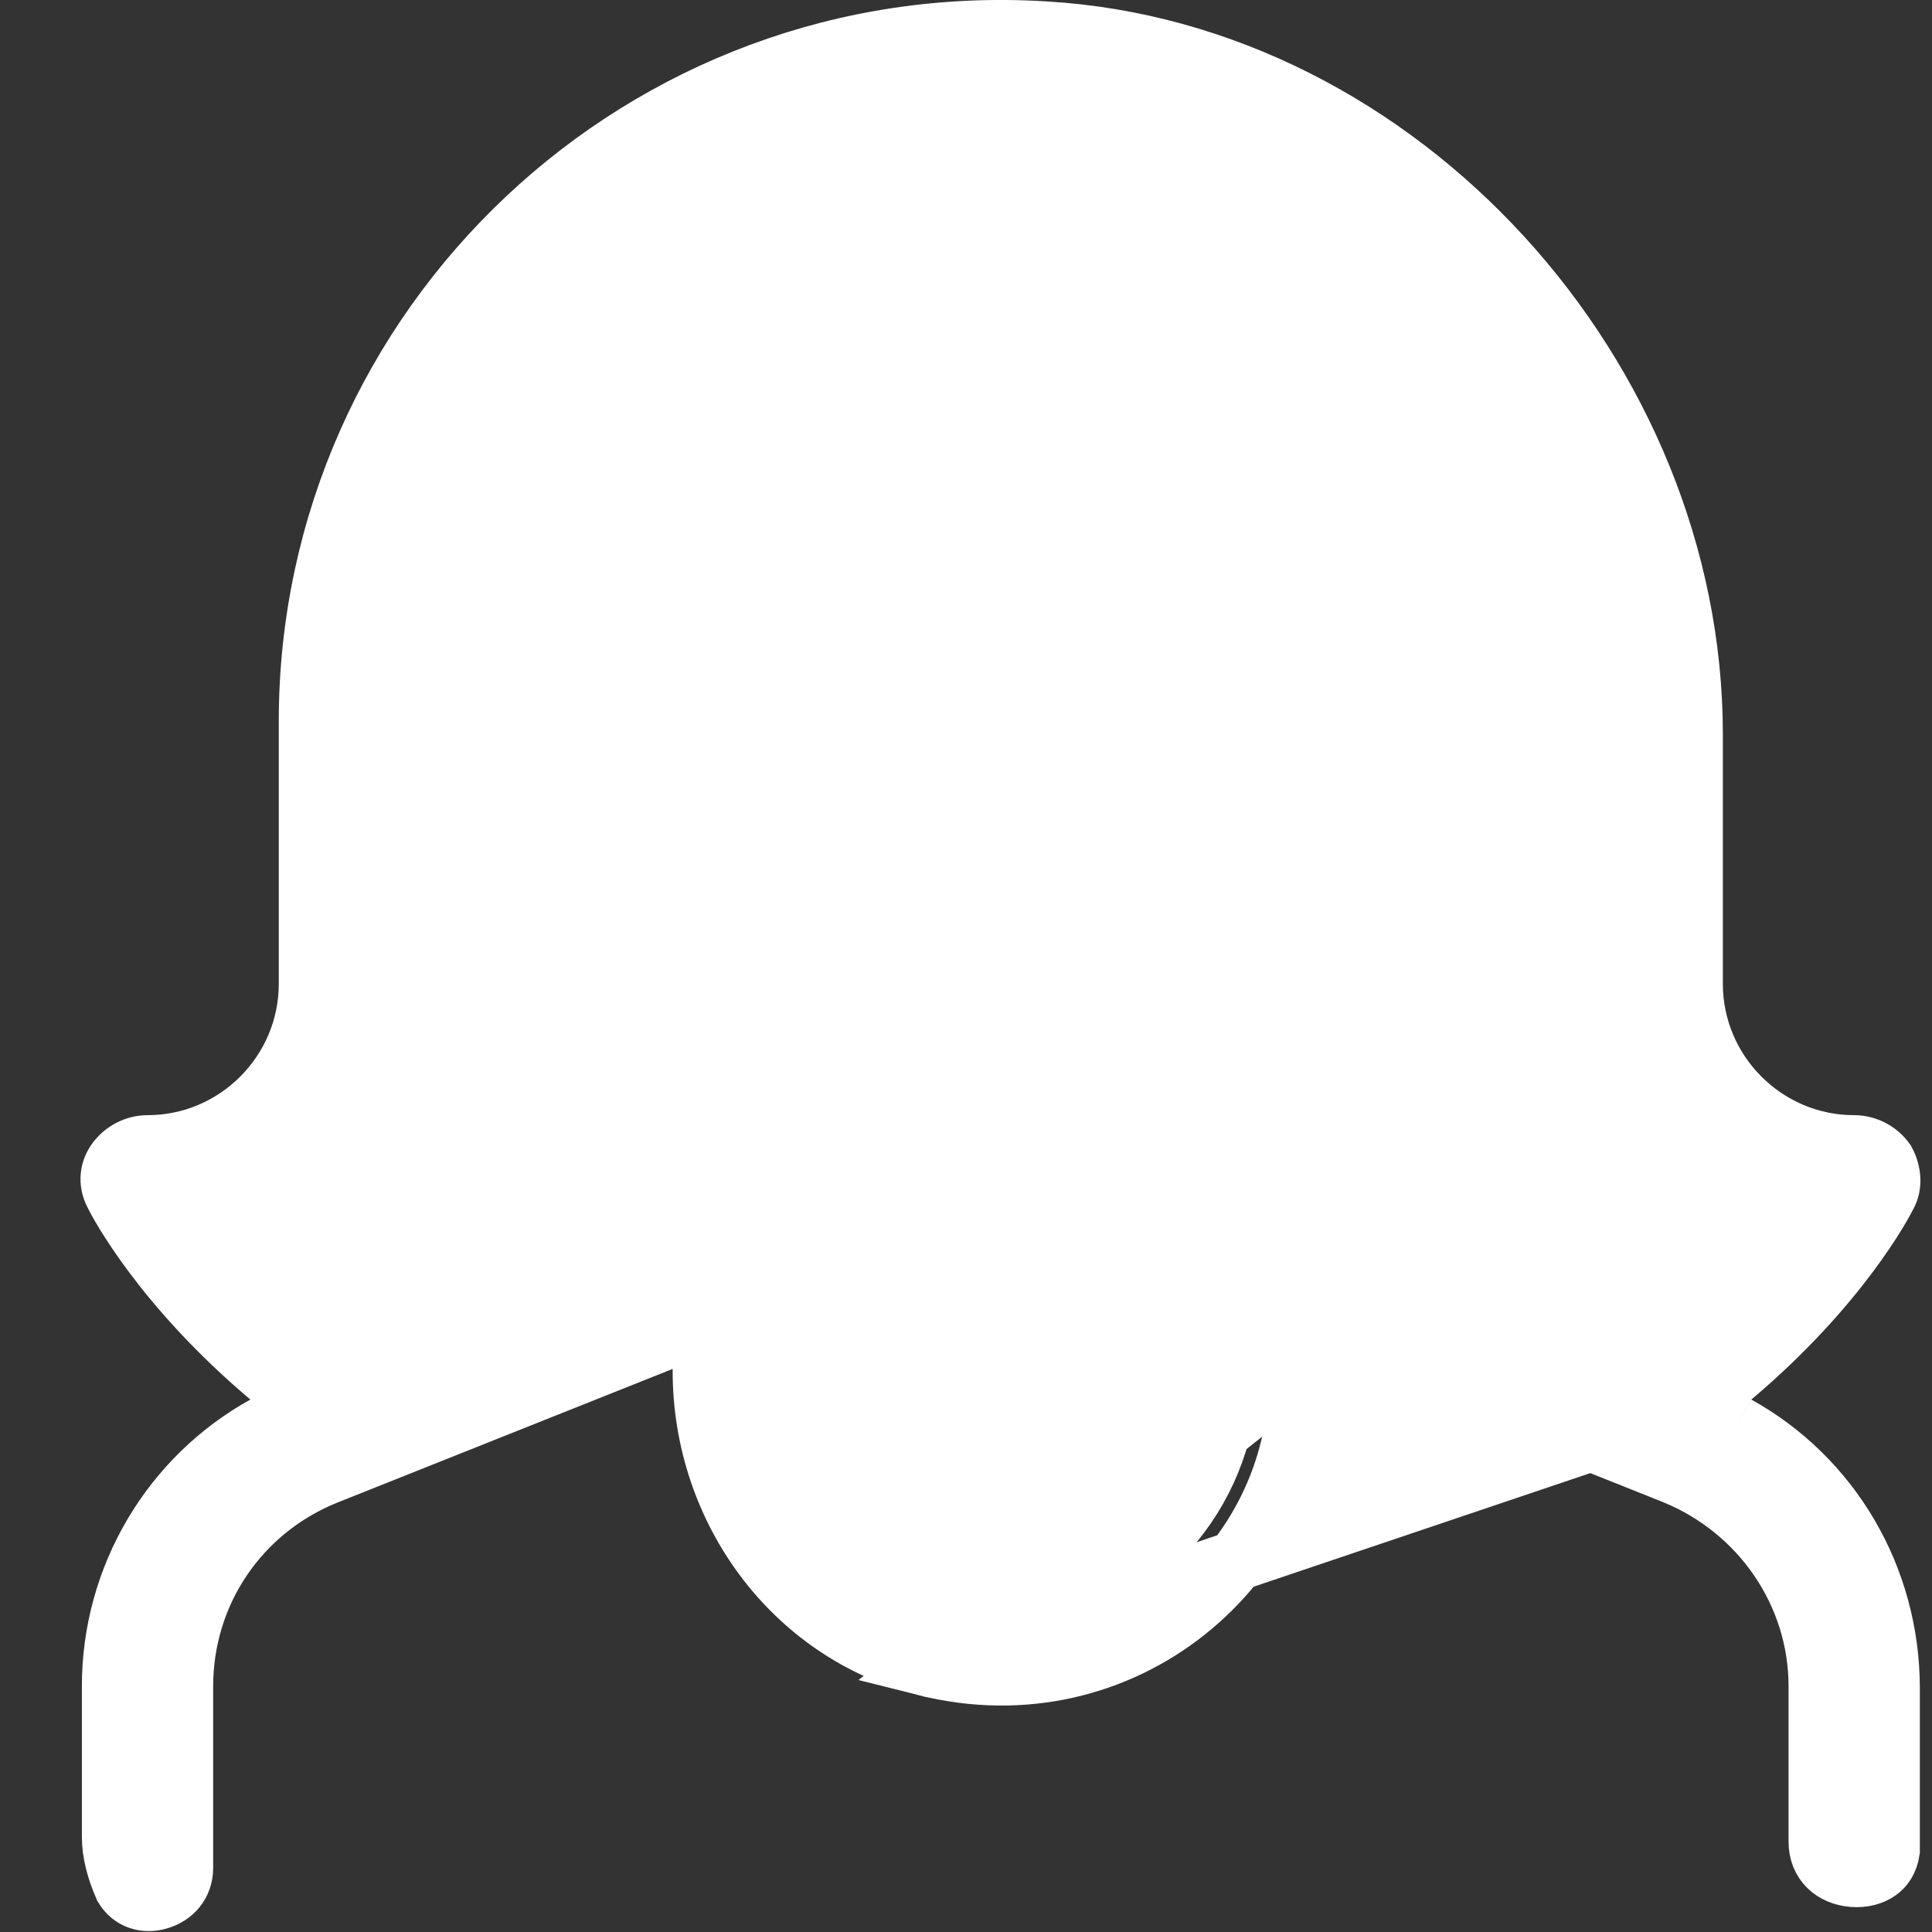 <svg fill="none" height="24" viewBox="0 0 24 24" width="24" xmlns="http://www.w3.org/2000/svg">
<rect x="0" y="0" width="24" height="24" fill="#333333" stroke="none"/>
<path d="M21.097 17.451L21.514 17.099C22.852 15.971 23.394 14.929 23.431 14.854L23.435 14.847L23.439 14.839C23.497 14.735 23.499 14.582 23.419 14.429C23.327 14.299 23.178 14.228 23.033 14.228C21.929 14.228 21.027 13.326 21.027 12.222V9.123C21.027 4.691 17.393 0.652 12.982 0.392L12.98 0.392C8.005 0.08 3.838 4.039 3.838 8.96V12.222C3.838 13.326 2.937 14.228 1.833 14.228C1.683 14.228 1.53 14.304 1.438 14.441C1.358 14.562 1.354 14.71 1.427 14.839L1.431 14.847L1.434 14.854C1.472 14.929 2.014 15.971 3.352 17.099L3.768 17.451L3.292 17.714C2.133 18.355 1.392 19.589 1.392 20.947V22.822C1.392 23.017 1.45 23.228 1.542 23.44C1.635 23.594 1.799 23.644 1.968 23.596C2.144 23.546 2.273 23.405 2.273 23.203V22.822V22.741V20.947C2.273 19.788 2.964 18.753 4.058 18.315L4.058 18.315L8.217 16.657L8.731 16.452V17.006V17.033C8.731 18.749 9.849 20.275 11.492 20.692L21.097 17.451ZM21.097 17.451L21.574 17.714M21.097 17.451L21.574 17.714M21.574 17.714C22.732 18.355 23.474 19.587 23.474 20.974V22.849V22.85V22.85V22.85V22.851V22.851V22.851V22.852V22.852V22.852V22.852V22.853V22.853V22.854V22.854V22.854V22.854V22.855V22.855V22.855V22.856V22.856V22.856V22.857V22.857V22.857V22.858V22.858V22.858V22.859V22.859V22.859V22.86V22.86V22.86V22.86V22.861V22.861V22.861V22.862V22.862V22.862V22.863V22.863V22.863V22.864V22.864V22.864V22.865V22.865V22.865V22.866V22.866V22.866V22.866V22.867V22.867V22.867V22.868V22.868V22.868V22.869V22.869V22.869V22.87V22.87V22.87V22.871V22.871V22.871V22.872V22.872V22.872V22.873V22.873V22.873V22.873V22.874V22.874V22.875V22.875V22.875V22.875V22.876V22.876V22.876V22.877V22.877V22.877V22.878V22.878V22.878V22.879V22.879V22.879V22.88V22.88V22.88V22.881V22.881V22.881V22.881V22.882V22.882V22.883V22.883V22.883V22.883V22.884V22.884V22.884V22.885V22.885V22.885V22.886V22.886V22.886V22.887V22.887V22.887V22.888V22.888V22.888V22.889V22.889V22.889V22.89V22.89V22.89V22.89V22.891V22.891V22.891V22.892V22.892V22.892V22.893V22.893V22.893V22.894V22.894V22.894V22.895V22.895V22.895V22.895V22.896V22.896V22.896V22.897V22.897V22.897V22.898V22.898V22.898V22.899V22.899V22.899V22.9V22.9V22.9V22.901V22.901V22.901V22.902V22.902V22.902V22.902V22.903V22.903V22.904V22.904V22.904V22.904V22.905V22.905V22.905V22.906V22.906V22.906V22.907V22.907V22.907V22.908V22.908V22.908V22.909V22.909V22.909V22.91V22.91V22.91V22.91V22.911V22.911V22.911V22.912V22.912V22.912V22.913V22.913V22.913V22.914V22.914V22.914V22.915V22.915V22.915V22.916V22.916V22.916V22.916V22.917V22.917V22.918V22.918V22.918V22.918V22.919V22.919V22.919V22.92V22.92V22.92V22.921V22.921V22.921V22.922V22.922V22.922V22.923V22.923V22.923V22.924V22.924V22.924V22.924V22.925V22.925V22.925V22.926V22.926V22.926V22.927V22.927V22.927V22.928V22.928V22.928V22.929V22.929V22.929V22.93V22.93V22.93V22.93V22.931V22.931V22.931V22.932V22.932V22.933V22.933V22.933V22.933V22.934V22.934V22.934V22.935V22.935V22.935V22.936V22.936V22.936V22.937V22.937V22.937V22.938V22.938V22.938V22.939V22.939V22.939V22.939V22.94V22.94V22.94V22.941V22.941V22.941V22.942V22.942V22.942V22.943V22.943V22.943V22.944V22.944V22.944V22.945V22.945V22.945V22.945V22.946V22.946V22.947V22.947V22.947V22.947V22.948V22.948V22.948V22.949V22.949V22.949V22.95V22.95V22.95V22.951V22.951V22.951V22.952V22.952V22.952V22.953V22.953V22.953V22.953V22.954V22.954V22.954V22.955V22.955V22.955V22.956V22.956V22.956V22.957V22.957V22.957V22.958V22.958V22.958V22.959V22.959V22.959V22.959V22.96V22.96V22.96V22.961V22.961V22.961V22.962V22.962V22.962V22.963V22.963V22.963V22.964V22.964V22.964V22.965V22.965V22.965V22.966V22.966V22.966V22.966V22.967V22.967V22.968V22.968V22.968V22.968V22.969V22.969V22.969V22.97V22.97V22.97V22.971V22.971V22.971V22.972V22.972V22.972V22.973V22.973V22.973V22.974V22.974V22.974V22.974V22.975V22.975V22.976V22.976V22.976V22.976V22.977V22.977V22.977V22.978V22.978V22.978V22.979V22.979V22.979V22.98V22.98V22.98V22.981V22.981V22.981V22.982V22.982V22.982V22.983V22.983V22.983V22.983V22.984V22.984V22.984V22.985V22.985V22.985V22.986V22.986V22.986V22.987V22.987V22.987V22.988V22.988V22.988V22.988V22.989V22.989C23.455 23.117 23.398 23.192 23.331 23.239C23.254 23.294 23.144 23.324 23.021 23.315C22.775 23.296 22.593 23.139 22.593 22.877V22.822V22.741V20.947C22.593 19.783 21.87 18.753 20.811 18.317L20.807 18.315L16.649 16.657L16.135 16.452M21.574 17.714L16.135 16.452M16.135 16.452V17.006M16.135 16.452V17.006M16.135 17.006V17.114C16.135 19.46 13.938 21.309 11.492 20.692L16.135 17.006ZM15.405 12.531L15.405 12.531L15.411 12.53C16.286 12.294 16.885 11.49 16.885 10.591V8.96C16.885 6.794 15.313 4.952 13.23 4.595L12.855 4.531L12.796 4.907C12.441 7.192 10.612 9.02 8.303 9.35L7.981 9.396V9.721V10.591C7.981 11.49 8.58 12.294 9.454 12.53L9.454 12.53L9.458 12.531C10.033 12.68 10.427 13.188 10.427 13.744V14.369C10.427 14.968 10.175 15.519 9.737 15.911L9.612 16.023V16.19V17.114C9.612 18.81 11.118 20.154 12.866 19.905L12.866 19.905L12.872 19.904C14.264 19.682 15.254 18.426 15.254 17.033V16.19V16.023L15.129 15.911C14.691 15.519 14.439 14.968 14.439 14.369V13.744C14.439 13.182 14.811 12.68 15.405 12.531ZM19.905 17.028L20.099 17.105L20.267 16.981C21.018 16.424 21.587 15.886 21.965 15.421L22.269 15.047L21.832 14.844C20.843 14.386 20.146 13.373 20.146 12.222V8.96C20.146 4.503 16.347 0.933 11.835 1.275C7.795 1.562 4.721 5.051 4.692 9.094H4.692V9.096V12.249C4.692 13.401 3.995 14.414 3.007 14.871L2.537 15.089L2.89 15.468C3.274 15.879 3.814 16.449 4.612 16.99L4.777 17.102L4.963 17.027L8.795 15.478L8.795 15.478L8.799 15.476C9.265 15.282 9.546 14.847 9.546 14.369V13.744V13.459L9.272 13.383C7.961 13.019 7.1 11.885 7.1 10.591V10.591V10.591V10.591V10.591V10.591V10.591V10.591V10.59V10.59V10.59V10.59V10.589V10.589V10.589V10.588V10.588V10.588V10.588V10.587V10.587V10.586V10.586V10.585V10.585V10.584V10.584V10.583V10.583V10.582V10.582V10.581V10.58V10.58V10.579V10.578V10.578V10.577V10.576V10.575V10.574V10.574V10.573V10.572V10.571V10.57V10.569V10.568V10.567V10.566V10.566V10.565V10.563V10.562V10.561V10.56V10.559V10.558V10.557V10.556V10.555V10.553V10.552V10.551V10.55V10.549V10.547V10.546V10.545V10.543V10.542V10.541V10.54V10.538V10.537V10.535V10.534V10.532V10.531V10.53V10.528V10.527V10.525V10.523V10.522V10.52V10.519V10.517V10.515V10.514V10.512V10.51V10.509V10.507V10.505V10.504V10.502V10.5V10.498V10.496V10.495V10.493V10.491V10.489V10.487V10.485V10.483V10.481V10.479V10.477V10.475V10.473V10.471V10.469V10.467V10.465V10.463V10.461V10.459V10.457V10.455V10.453V10.45V10.448V10.446V10.444V10.442V10.44V10.437V10.435V10.433V10.43V10.428V10.426V10.424V10.421V10.419V10.416V10.414V10.412V10.409V10.407V10.404V10.402V10.399V10.397V10.394V10.392V10.389V10.387V10.384V10.382V10.379V10.377V10.374V10.371V10.369V10.366V10.363V10.361V10.358V10.355V10.353V10.35V10.347V10.344V10.342V10.339V10.336V10.333V10.331V10.328V10.325V10.322V10.319V10.316V10.313V10.31V10.307V10.305V10.302V10.299V10.296V10.293V10.29V10.287V10.284V10.281V10.278V10.275V10.272V10.269V10.265V10.262V10.259V10.256V10.253V10.25V10.247V10.244V10.241V10.237V10.234V10.231V10.228V10.225V10.221V10.218V10.215V10.212V10.208V10.205V10.202V10.198V10.195V10.192V10.188V10.185V10.182V10.178V10.175V10.172V10.168V10.165V10.161V10.158V10.155V10.151V10.148V10.144V10.141V10.137V10.134V10.13V10.127V10.123V10.12V10.116V10.113V10.109V10.105V10.102V10.098V10.095V10.091V10.088V10.084V10.08V10.077V10.073V10.069V10.066V10.062V10.058V10.055V10.051V10.047V10.043V10.04V10.036V10.032V10.028V10.025V10.021V10.017V10.014V10.01V10.006V10.002V9.998V9.994V9.991V9.987V9.983V9.979V9.975V9.971V9.967V9.964V9.96V9.956V9.952V9.948V9.944V9.94V9.936V9.932V9.928V9.924V9.92V9.917V9.913V9.909V9.905V9.901V9.897V9.893V9.889V9.885V9.881V9.877V9.872V9.868V9.864V9.86V9.856V9.852V9.848V9.844V9.84V9.836V9.832V9.828V9.824V9.819V9.815V9.811V9.807V9.803V9.799V9.795V9.791V9.786V9.782V9.778V9.774V9.77V9.765V9.761V9.757V9.753V9.749V9.745V9.74V9.736V9.732V9.728V9.723V9.719V9.715V9.711V9.706V9.702V9.698V9.694V9.689V9.685V9.681V9.677V9.672V9.668V9.664V9.659V9.655V9.651V9.647V9.642V9.638V9.634V9.629V9.625V9.621V9.616V9.612V9.608V9.603V9.599V9.595V9.59V9.586V9.582V9.577V9.573V9.569V9.564V9.56V9.555V9.551V9.547V9.542V9.538V9.534V9.529V9.525V9.52V9.516V9.512V9.507V9.503V9.498V9.494V9.49V9.485V9.481V9.476V9.472V9.467V9.463V9.459V9.454V9.45V9.445V9.441V9.437V9.432V9.428V9.423V9.419V9.414V9.41V9.406V9.401V9.397V9.392V9.388V9.383V9.379V9.374V9.37V9.366V9.361V9.357V9.352V9.348V9.343V9.339V9.334V9.33V9.326V9.321V9.317V9.312V9.308V9.303V9.299V9.294V9.29V9.286V9.281V9.277V9.272V9.268V9.263V9.259V9.254V9.25V9.246V9.241V9.237V9.232V9.228V9.223V9.219V9.214V9.21V9.206V9.201V9.197V9.192V9.188V9.183V9.179V9.175V9.17V9.166V9.161V9.157V9.152V9.148V9.144V9.139V9.135V9.13V9.126V9.122V9.117V9.113V9.108V9.104V9.1V9.095V9.091V9.086V9.082V9.078V9.073V9.069V9.064V9.06V9.056V9.051V9.047V9.043V9.038V9.034V9.03V9.025V9.021V9.017V9.012V9.008V9.003V8.999V8.995V8.991V8.986V8.982V8.978V8.973V8.969V8.965V8.96C7.1 8.716 7.302 8.52 7.513 8.52C9.973 8.52 11.992 6.534 11.992 4.068C11.992 3.824 12.194 3.627 12.406 3.628L12.409 3.627C15.351 3.602 17.766 6.014 17.766 8.96V10.591C17.766 11.888 16.901 13.021 15.645 13.384L15.397 13.455L15.375 13.713L15.321 14.365L15.319 14.381V14.396C15.319 14.889 15.641 15.31 16.056 15.499L16.064 15.502L16.073 15.506L19.905 17.028Z" fill="white" stroke="white" stroke-width="0.75"/>
</svg>
